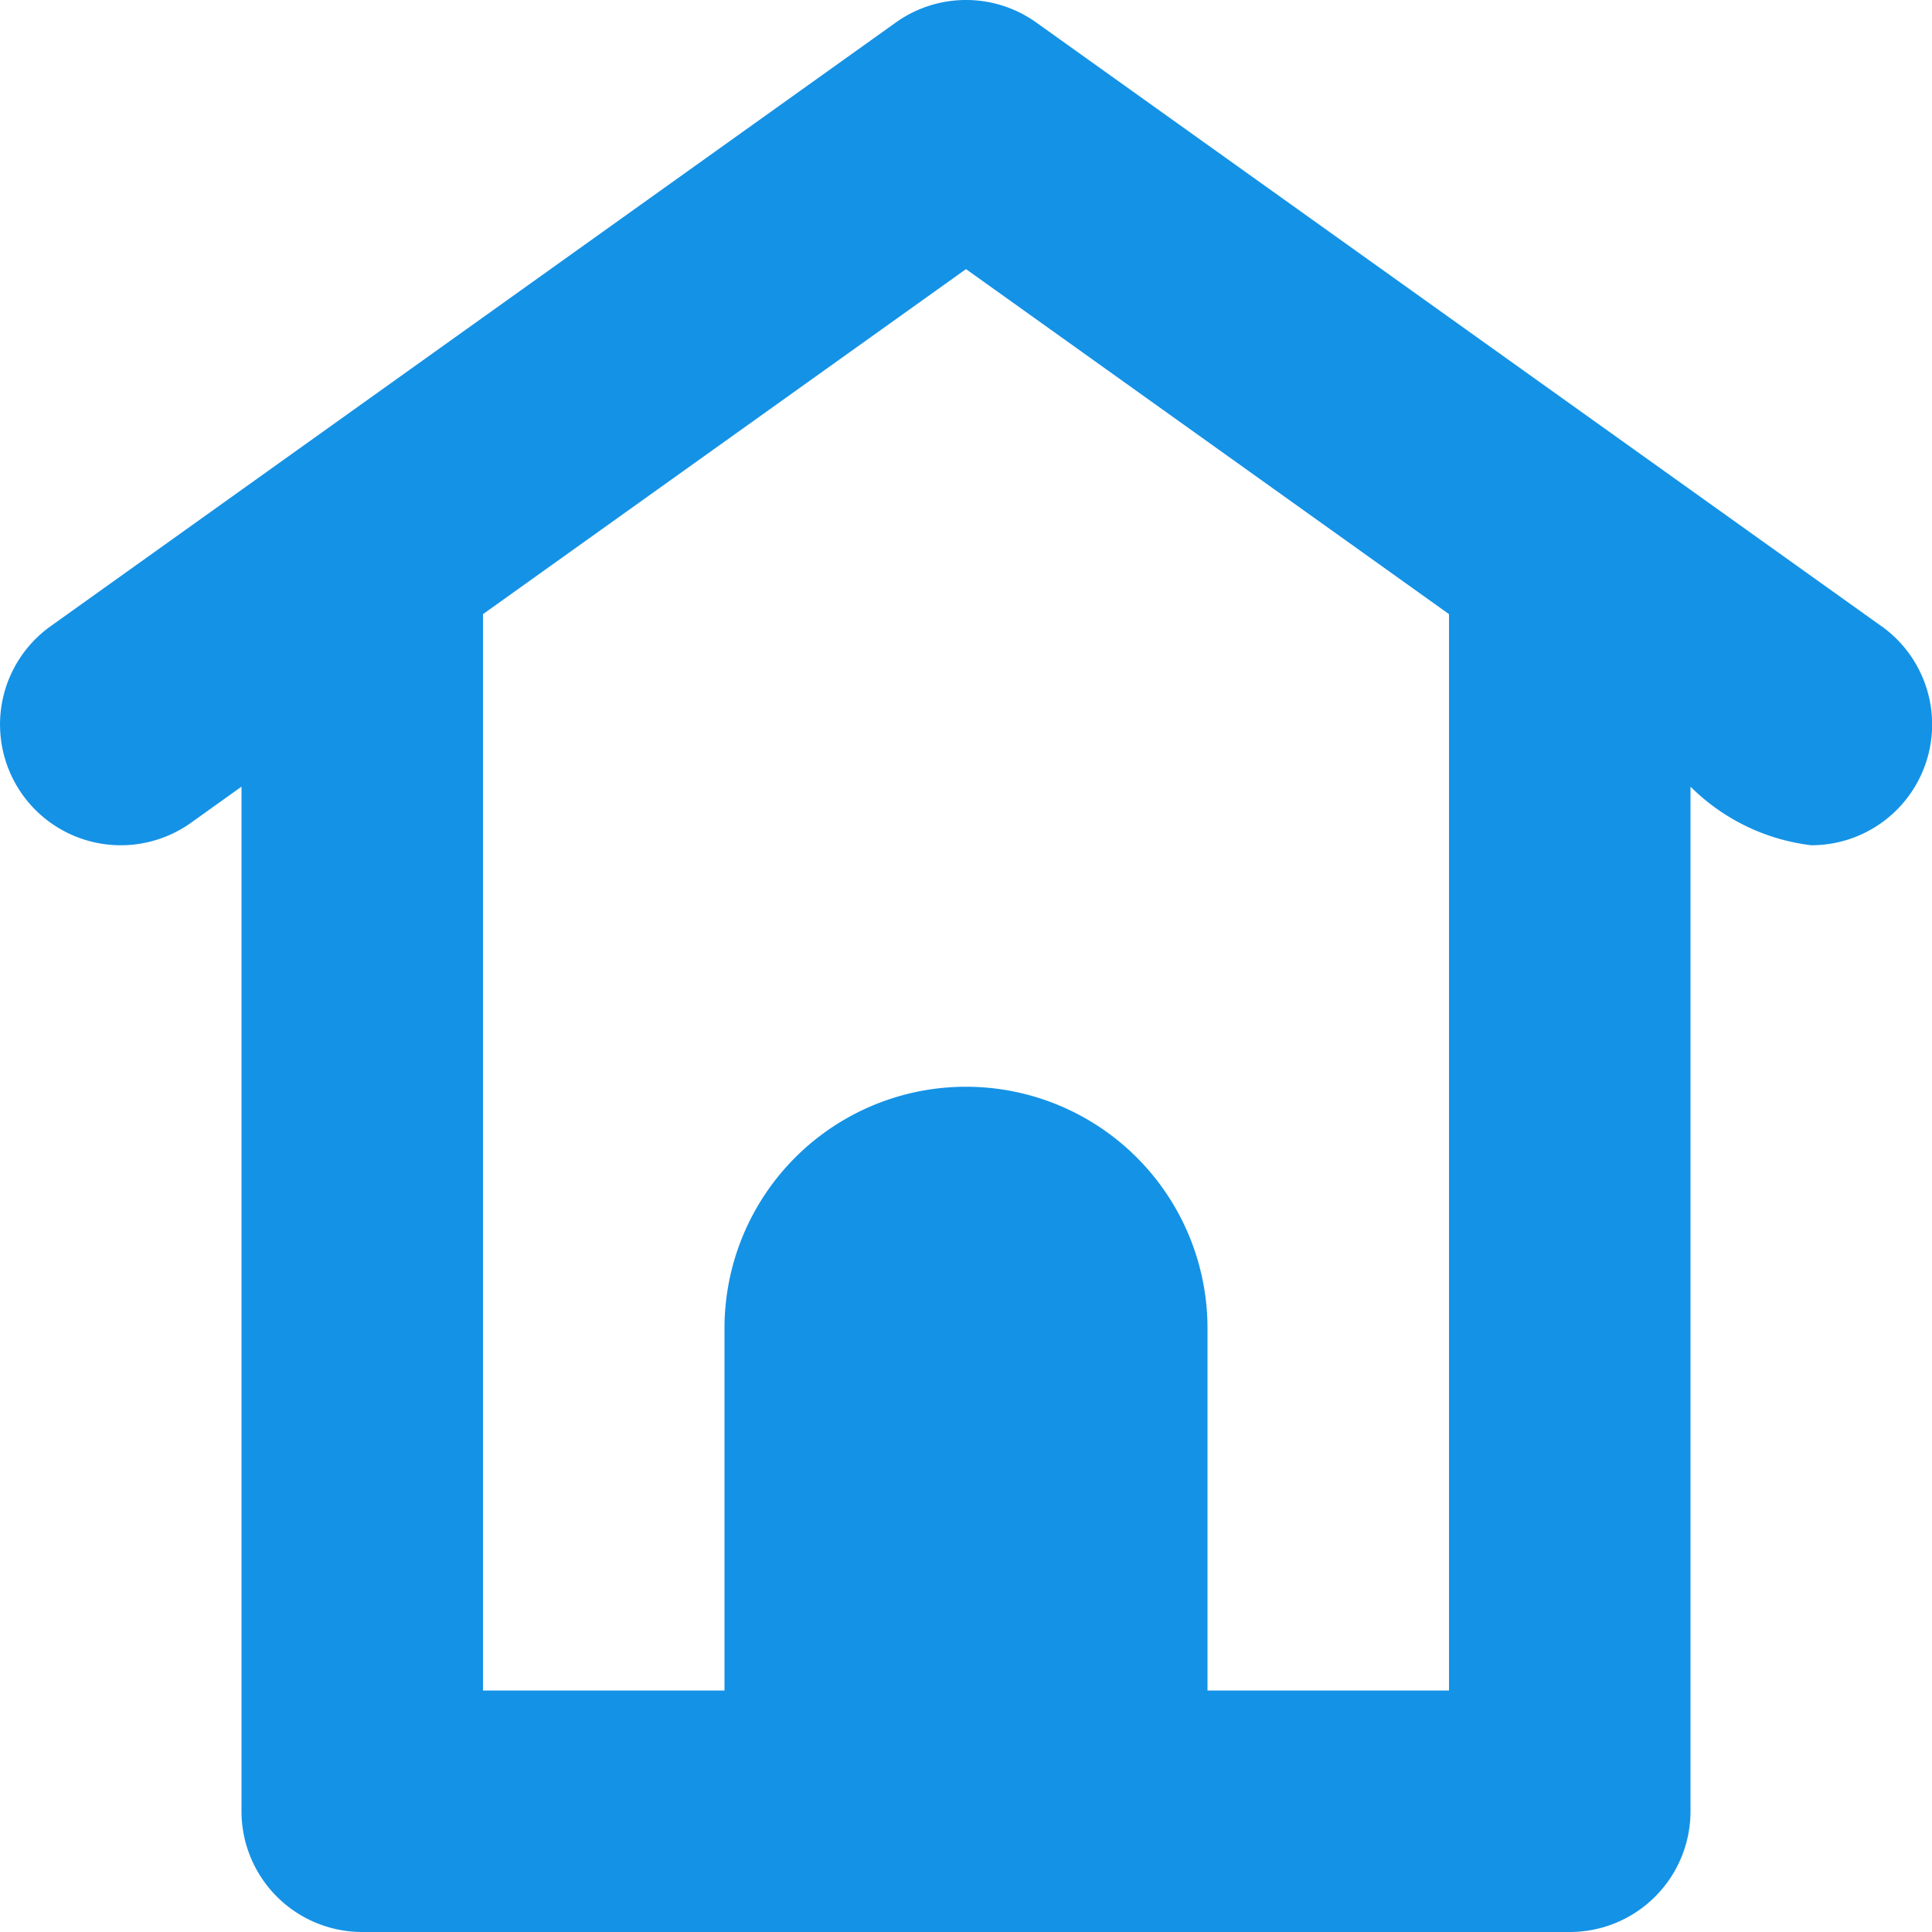 <svg xmlns="http://www.w3.org/2000/svg" width="24" height="24" viewBox="0 0 24 24">
  <defs>
    <style>
      .cls-1 {
        fill: #1492e6;
      }
    </style>
  </defs>
  <path id="Path_357" data-name="Path 357" class="cls-1" d="M23.372,7.779l-10.5-7.5a1.5,1.5,0,0,0-1.743,0l-10.5,7.5a1.5,1.5,0,0,0,1.743,2.442L3,9.772V22.5A1.5,1.5,0,0,0,4.5,24h15A1.5,1.5,0,0,0,21,22.5V9.772a2.557,2.557,0,0,0,1.5.728,1.5,1.5,0,0,0,.873-2.721ZM18,21H15V16.5a3,3,0,0,0-6,0V21H6V7.629l6-4.286,6,4.286Z" transform="translate(0)"/>
</svg>
